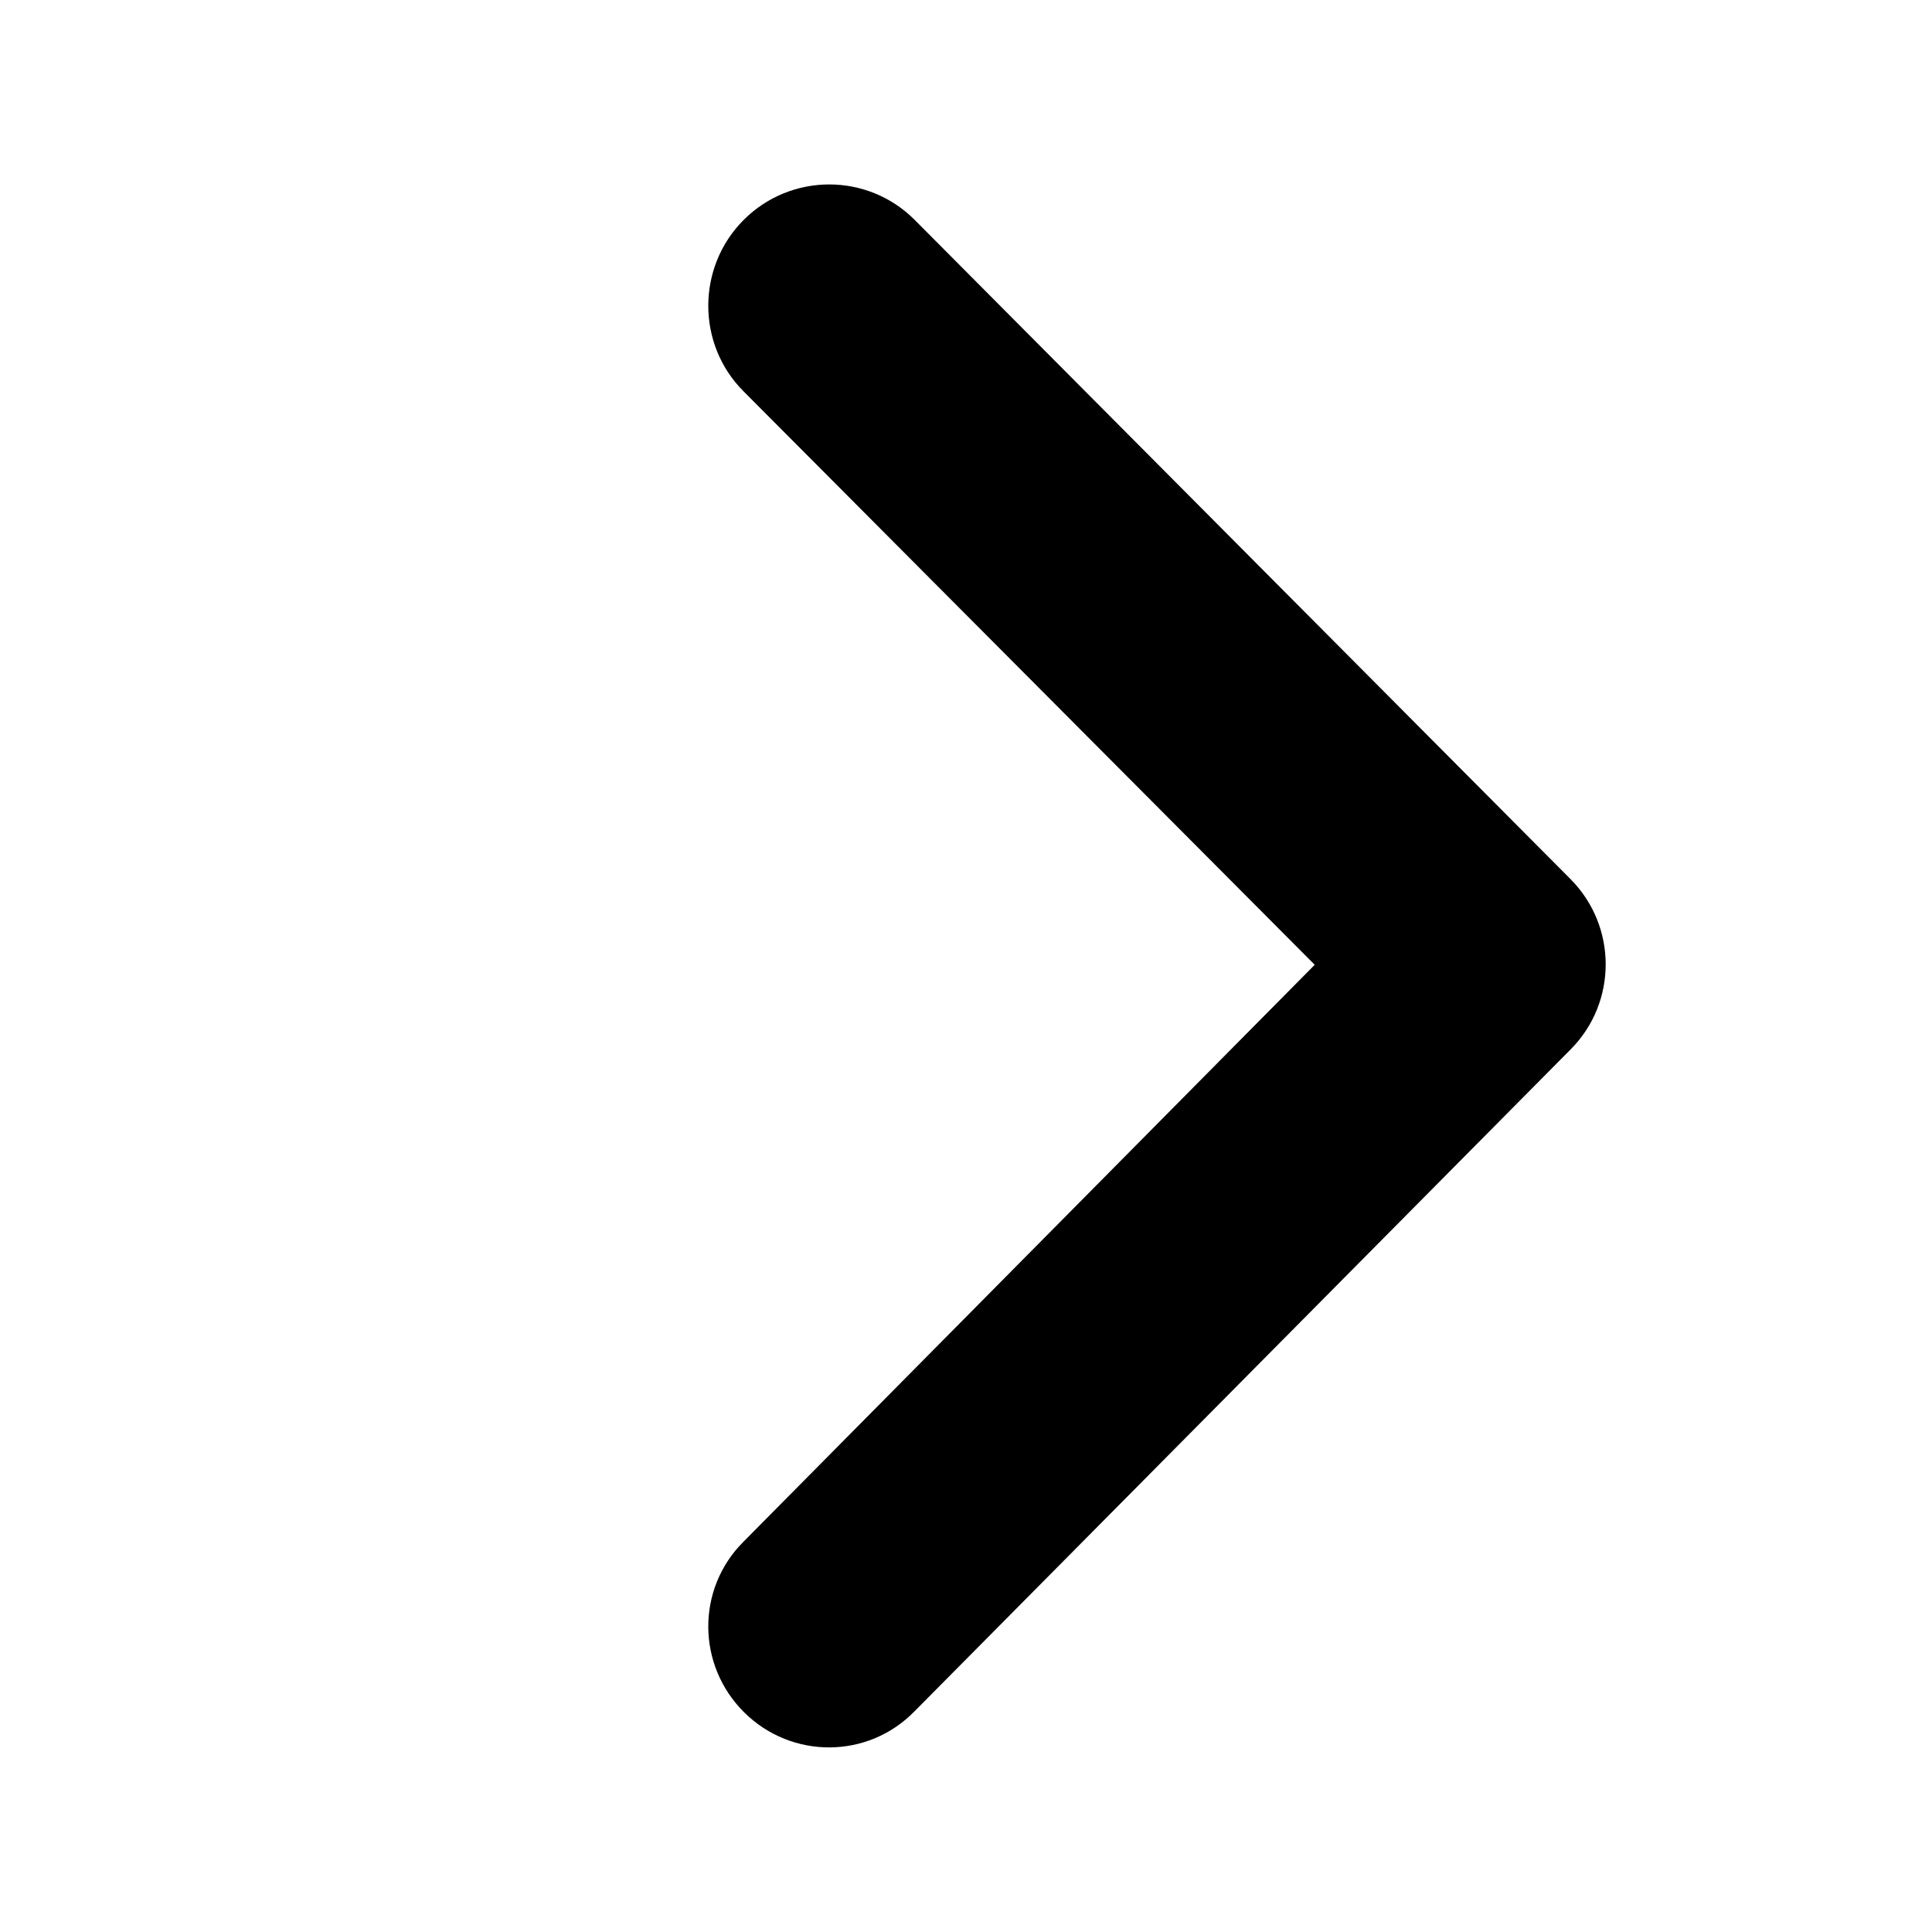 <svg width="16" height="16" viewBox="0 0 16 16" xmlns="http://www.w3.org/2000/svg">
	<path class="svg-fill" fill-rule="evenodd" clip-rule="evenodd" d="M6.155 12.77L10.888 7.99L6.157 3.24C5.767 2.85 5.769 2.21 6.16 1.82C6.551 1.43 7.184 1.43 7.574 1.82L13.006 7.28C13.394 7.67 13.395 8.3 13.008 8.69L7.576 14.17C7.188 14.57 6.554 14.57 6.162 14.18C5.77 13.79 5.766 13.16 6.155 12.77Z" />
</svg>
